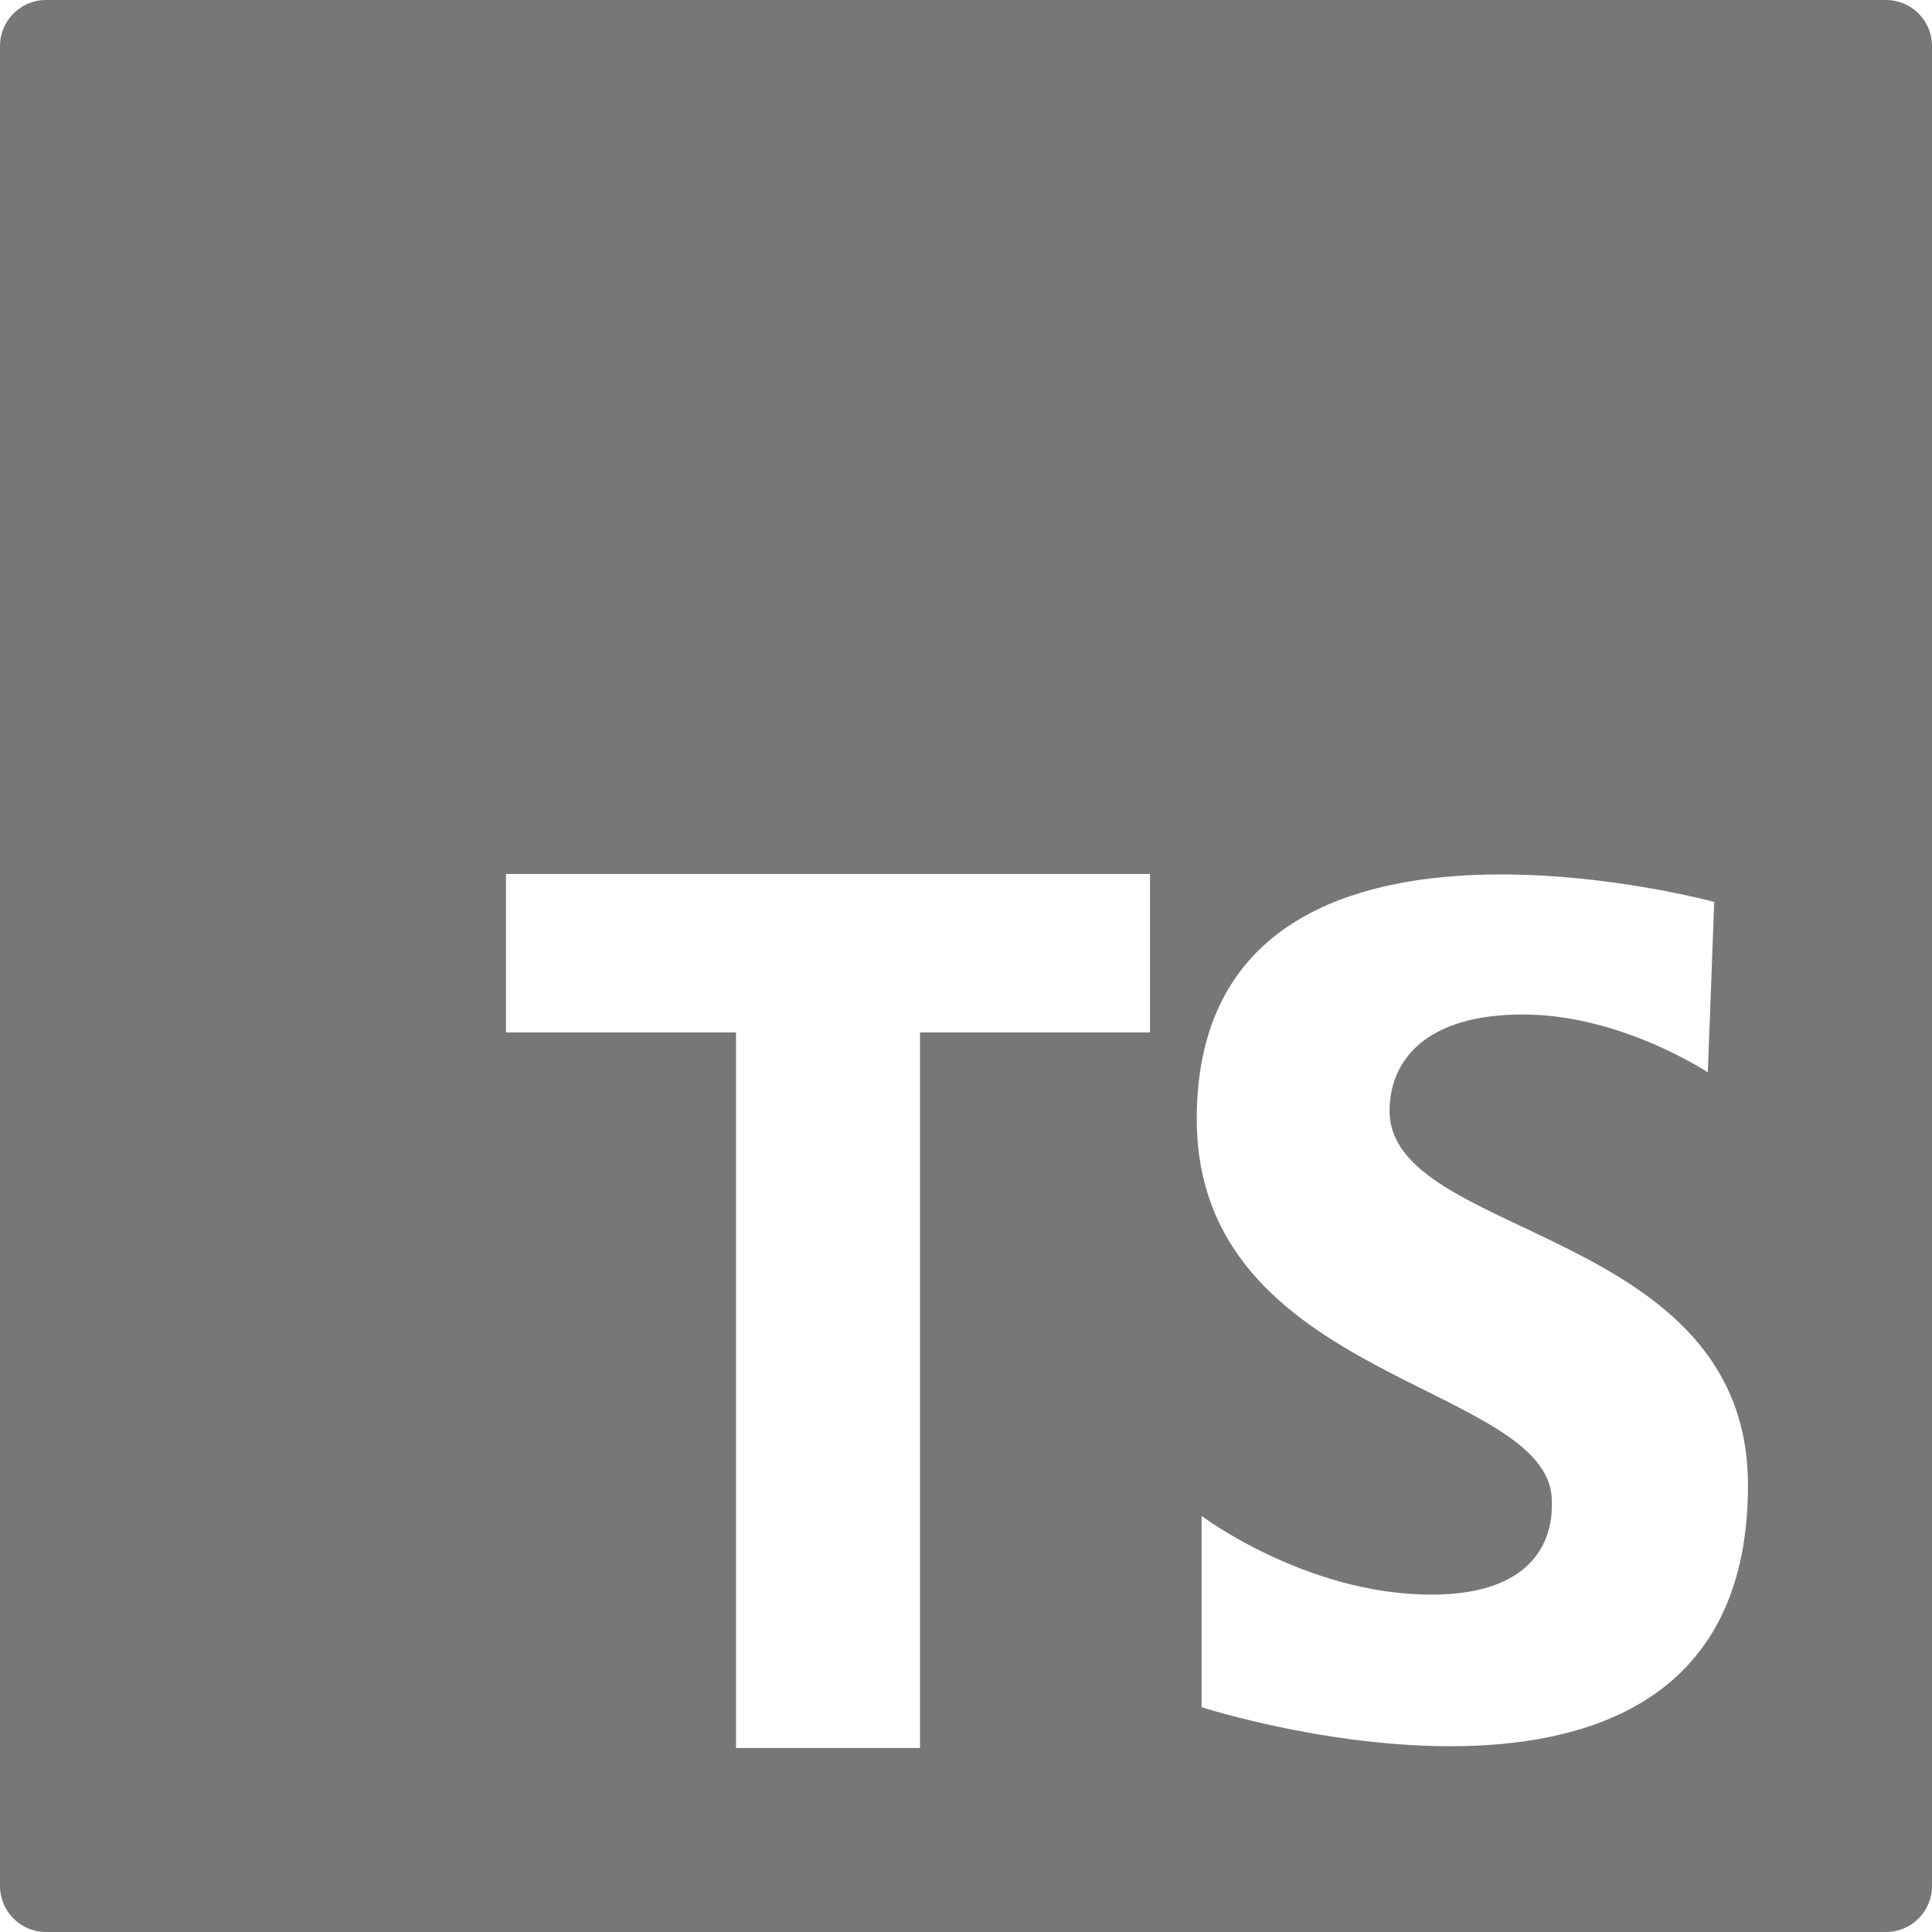 <svg width="32" height="32" viewBox="0 0 32 32" fill="none" xmlns="http://www.w3.org/2000/svg">
<path d="M31.238 0H0.762C0.341 0 0 0.341 0 0.762V31.238C0 31.659 0.341 32 0.762 32H31.238C31.659 32 32 31.659 32 31.238V0.762C32 0.341 31.659 0 31.238 0ZM19.048 17.101H15.238V28.952H12.191V17.101H8.381V14.476H19.048V17.101ZM19.902 28.276V25.108C19.902 25.108 21.632 26.412 23.708 26.412C25.784 26.412 25.704 25.055 25.704 24.869C25.704 22.898 19.822 22.898 19.822 18.533C19.822 12.597 28.393 14.939 28.393 14.939L28.287 17.762C28.287 17.762 26.849 16.803 25.225 16.803C23.602 16.803 23.016 17.575 23.016 18.4C23.016 20.529 28.952 20.317 28.952 24.603C28.952 31.204 19.902 28.276 19.902 28.276Z" fill="#777777"/>
</svg>
